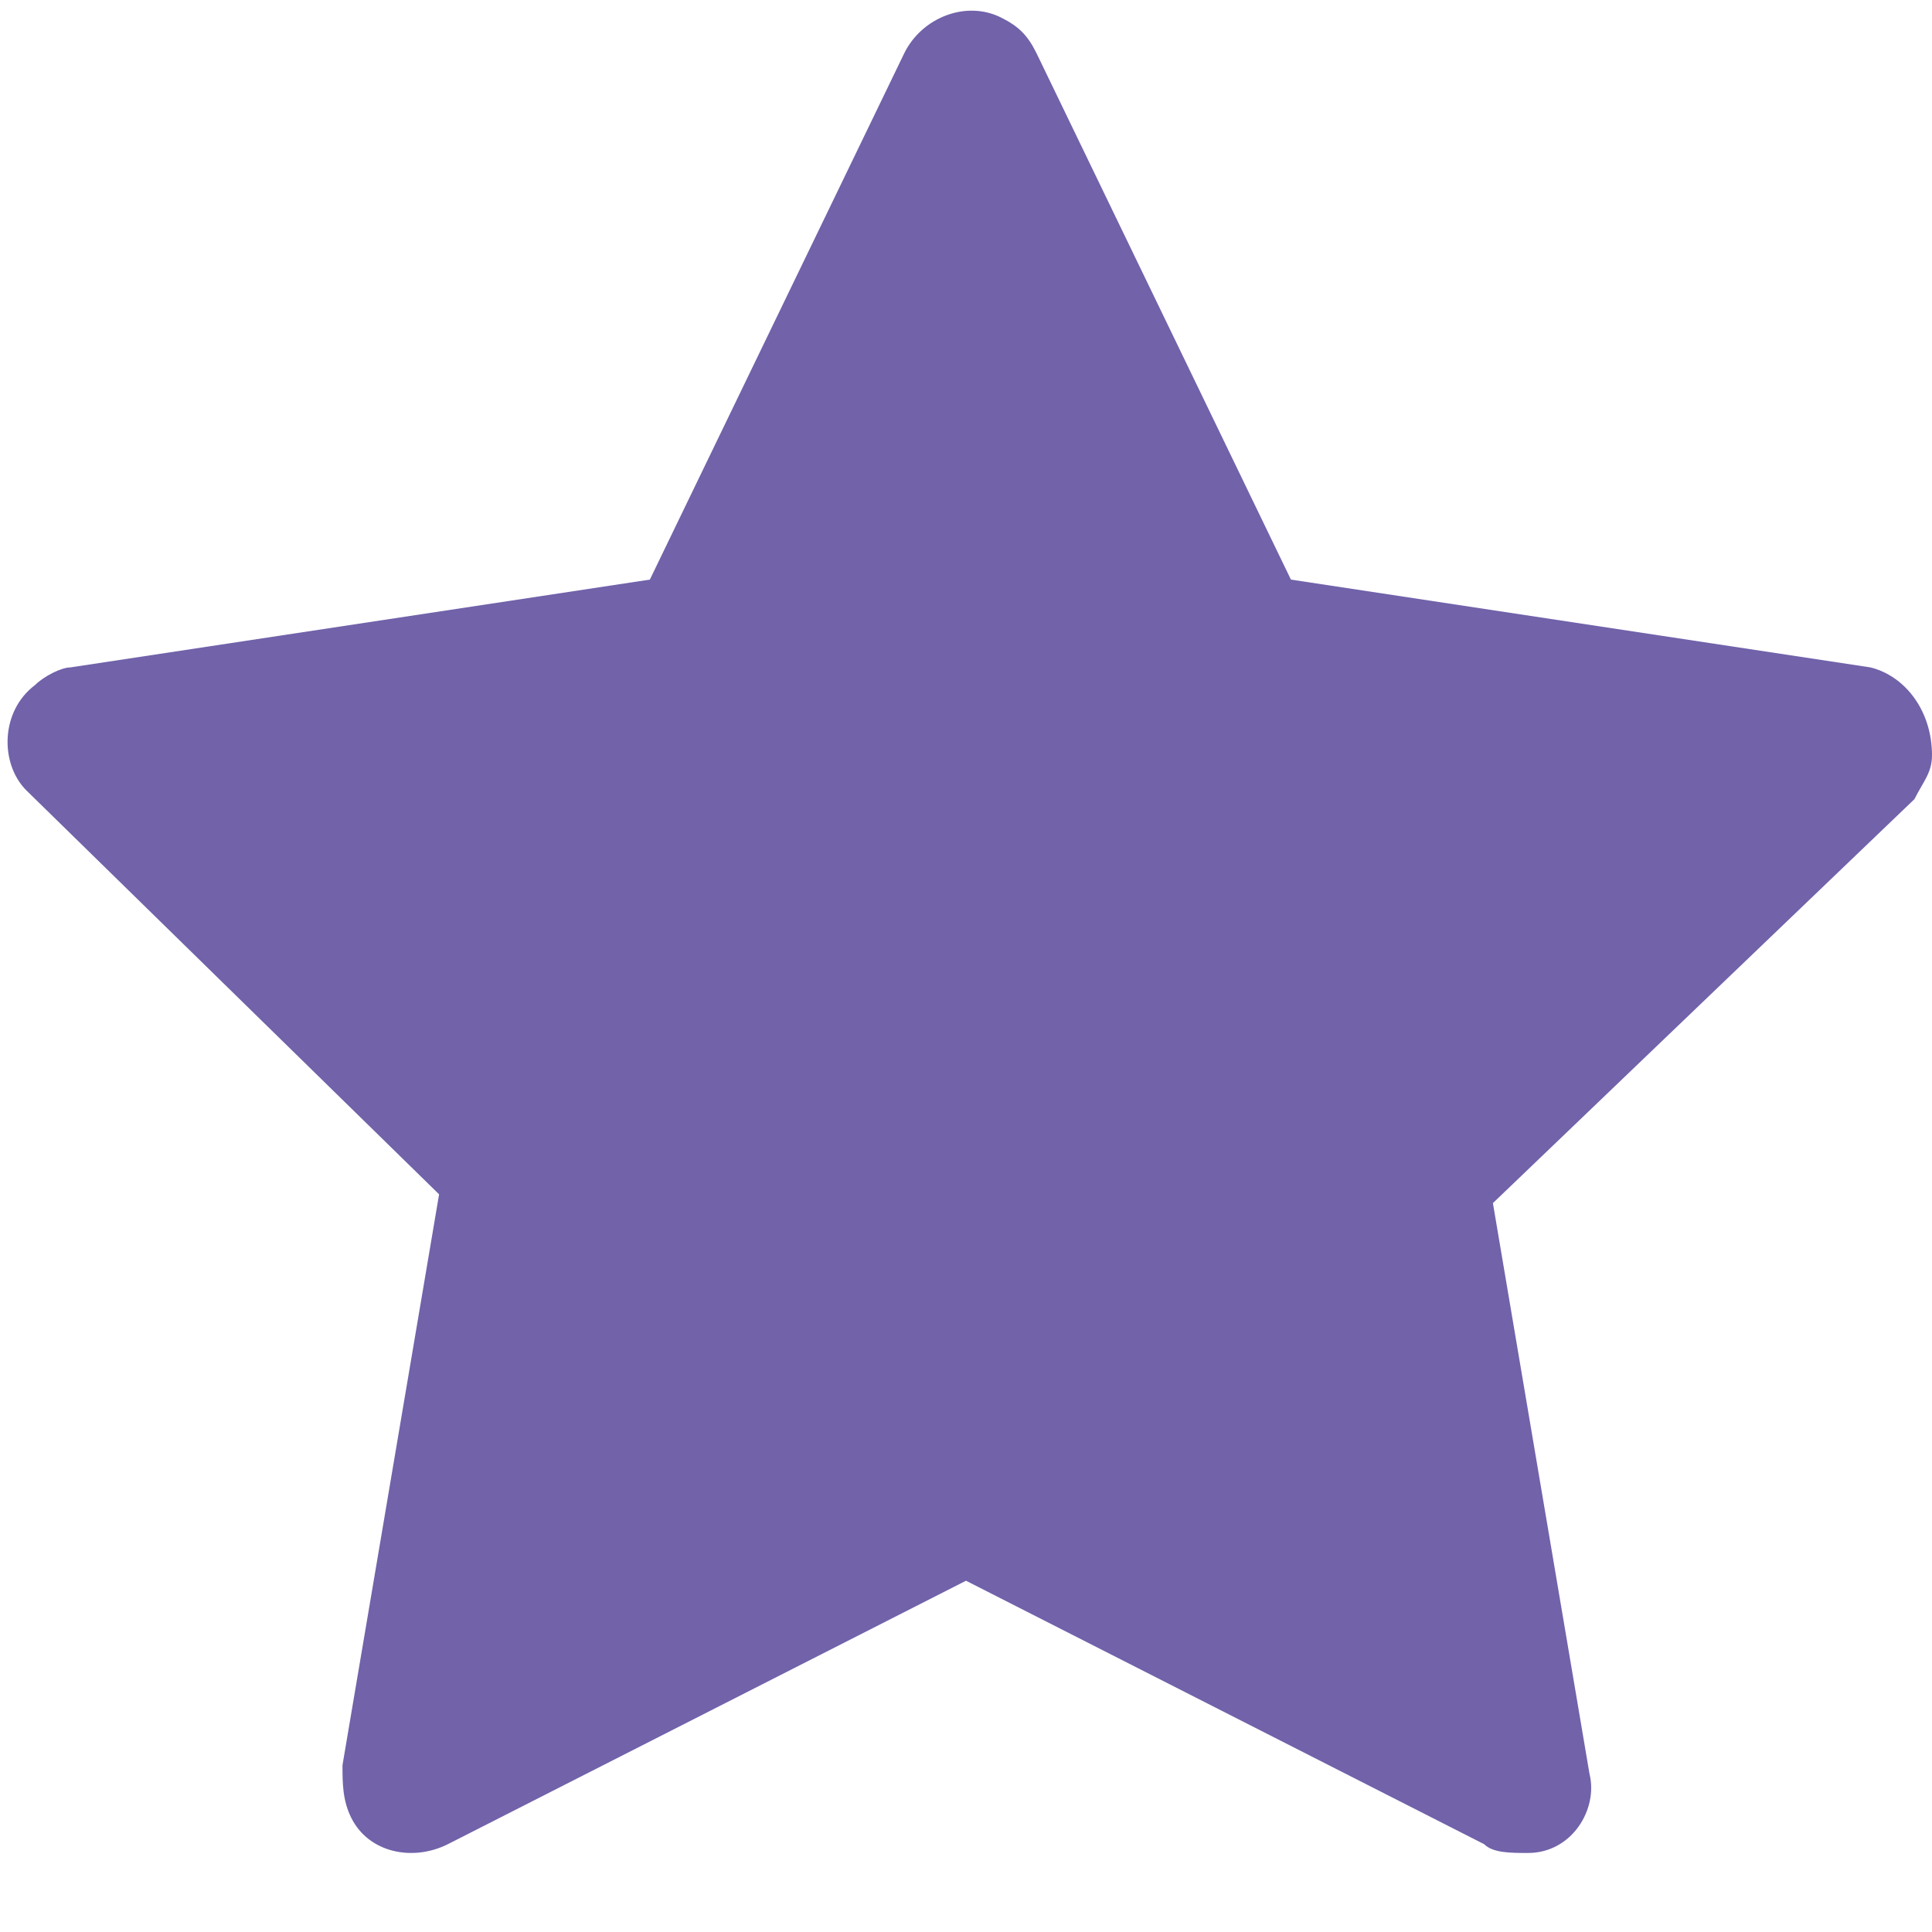 <?xml version="1.0" encoding="utf-8"?>
<!-- Generator: Adobe Illustrator 23.0.2, SVG Export Plug-In . SVG Version: 6.00 Build 0)  -->
<svg version="1.1" id="图层_1" xmlns="http://www.w3.org/2000/svg" xmlns:xlink="http://www.w3.org/1999/xlink" x="0px" y="0px"
	 viewBox="0 0 22 22" style="enable-background:new 0 0 22 22;" xml:space="preserve">
<style type="text/css">
	.st0{fill:#7162AA;}
</style>
<path class="st0" d="M5.1,21c-0.4,0.2-0.9,0.1-1.1-0.3c-0.1-0.2-0.1-0.4-0.1-0.6L5,13.6L0.3,9C0,8.7,0,8.1,0.4,7.8
	c0.1-0.1,0.3-0.2,0.4-0.2l6.6-1l2.9-6c0.2-0.4,0.7-0.6,1.1-0.4c0.2,0.1,0.3,0.2,0.4,0.4l2.9,6l6.6,1C21.7,7.7,22,8.1,22,8.6
	c0,0.2-0.1,0.3-0.2,0.5L17,13.7l1.1,6.5c0.1,0.4-0.2,0.9-0.7,0.9c-0.2,0-0.4,0-0.5-0.1l-5.9-3L5.1,21z"/>
</svg>
